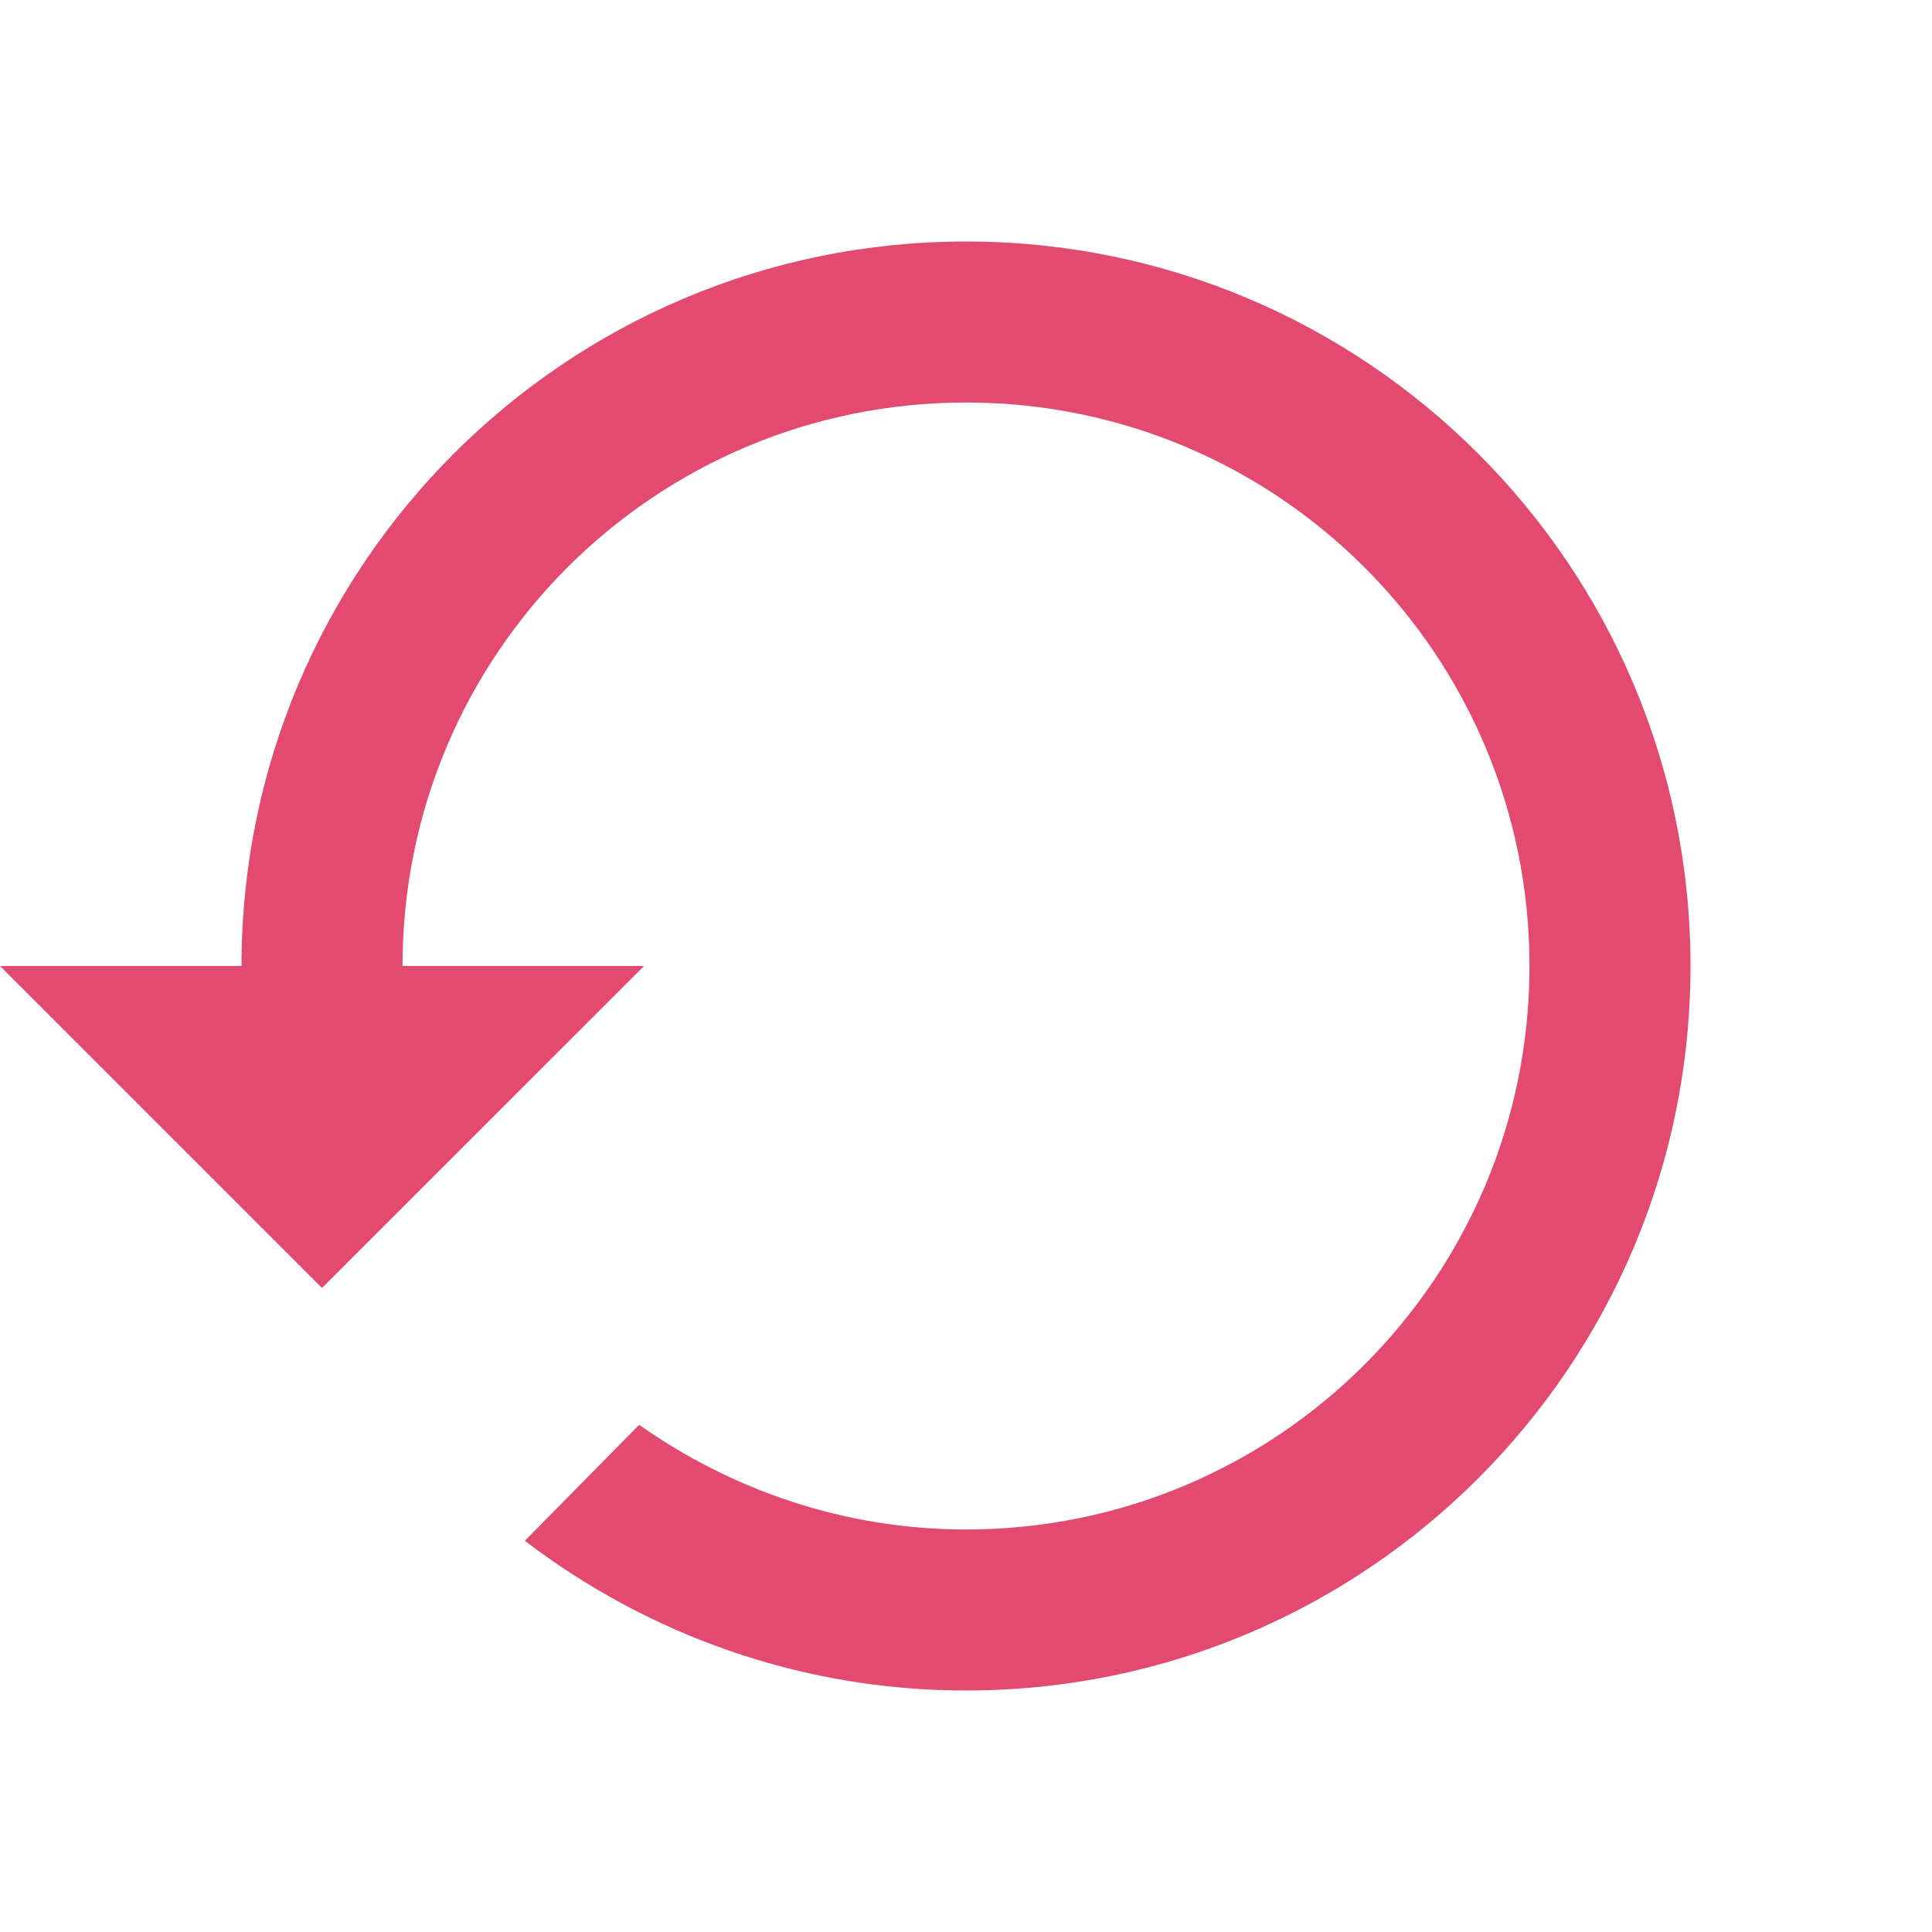 <svg width="35" height="35" viewBox="0 0 35 35" fill="none" xmlns="http://www.w3.org/2000/svg">
<path d="M17.5 4.375C10.252 4.375 4.375 10.252 4.375 17.5H0L5.833 23.333L11.667 17.5H7.292C7.292 11.856 11.856 7.292 17.5 7.292C23.144 7.292 27.708 11.856 27.708 17.5C27.708 23.144 23.144 27.708 17.5 27.708C15.298 27.708 13.256 26.994 11.579 25.812L9.508 27.913C11.725 29.604 14.496 30.625 17.5 30.625C24.748 30.625 30.625 24.748 30.625 17.5C30.625 10.252 24.748 4.375 17.5 4.375Z" fill="#E34A6F"/>
</svg>
